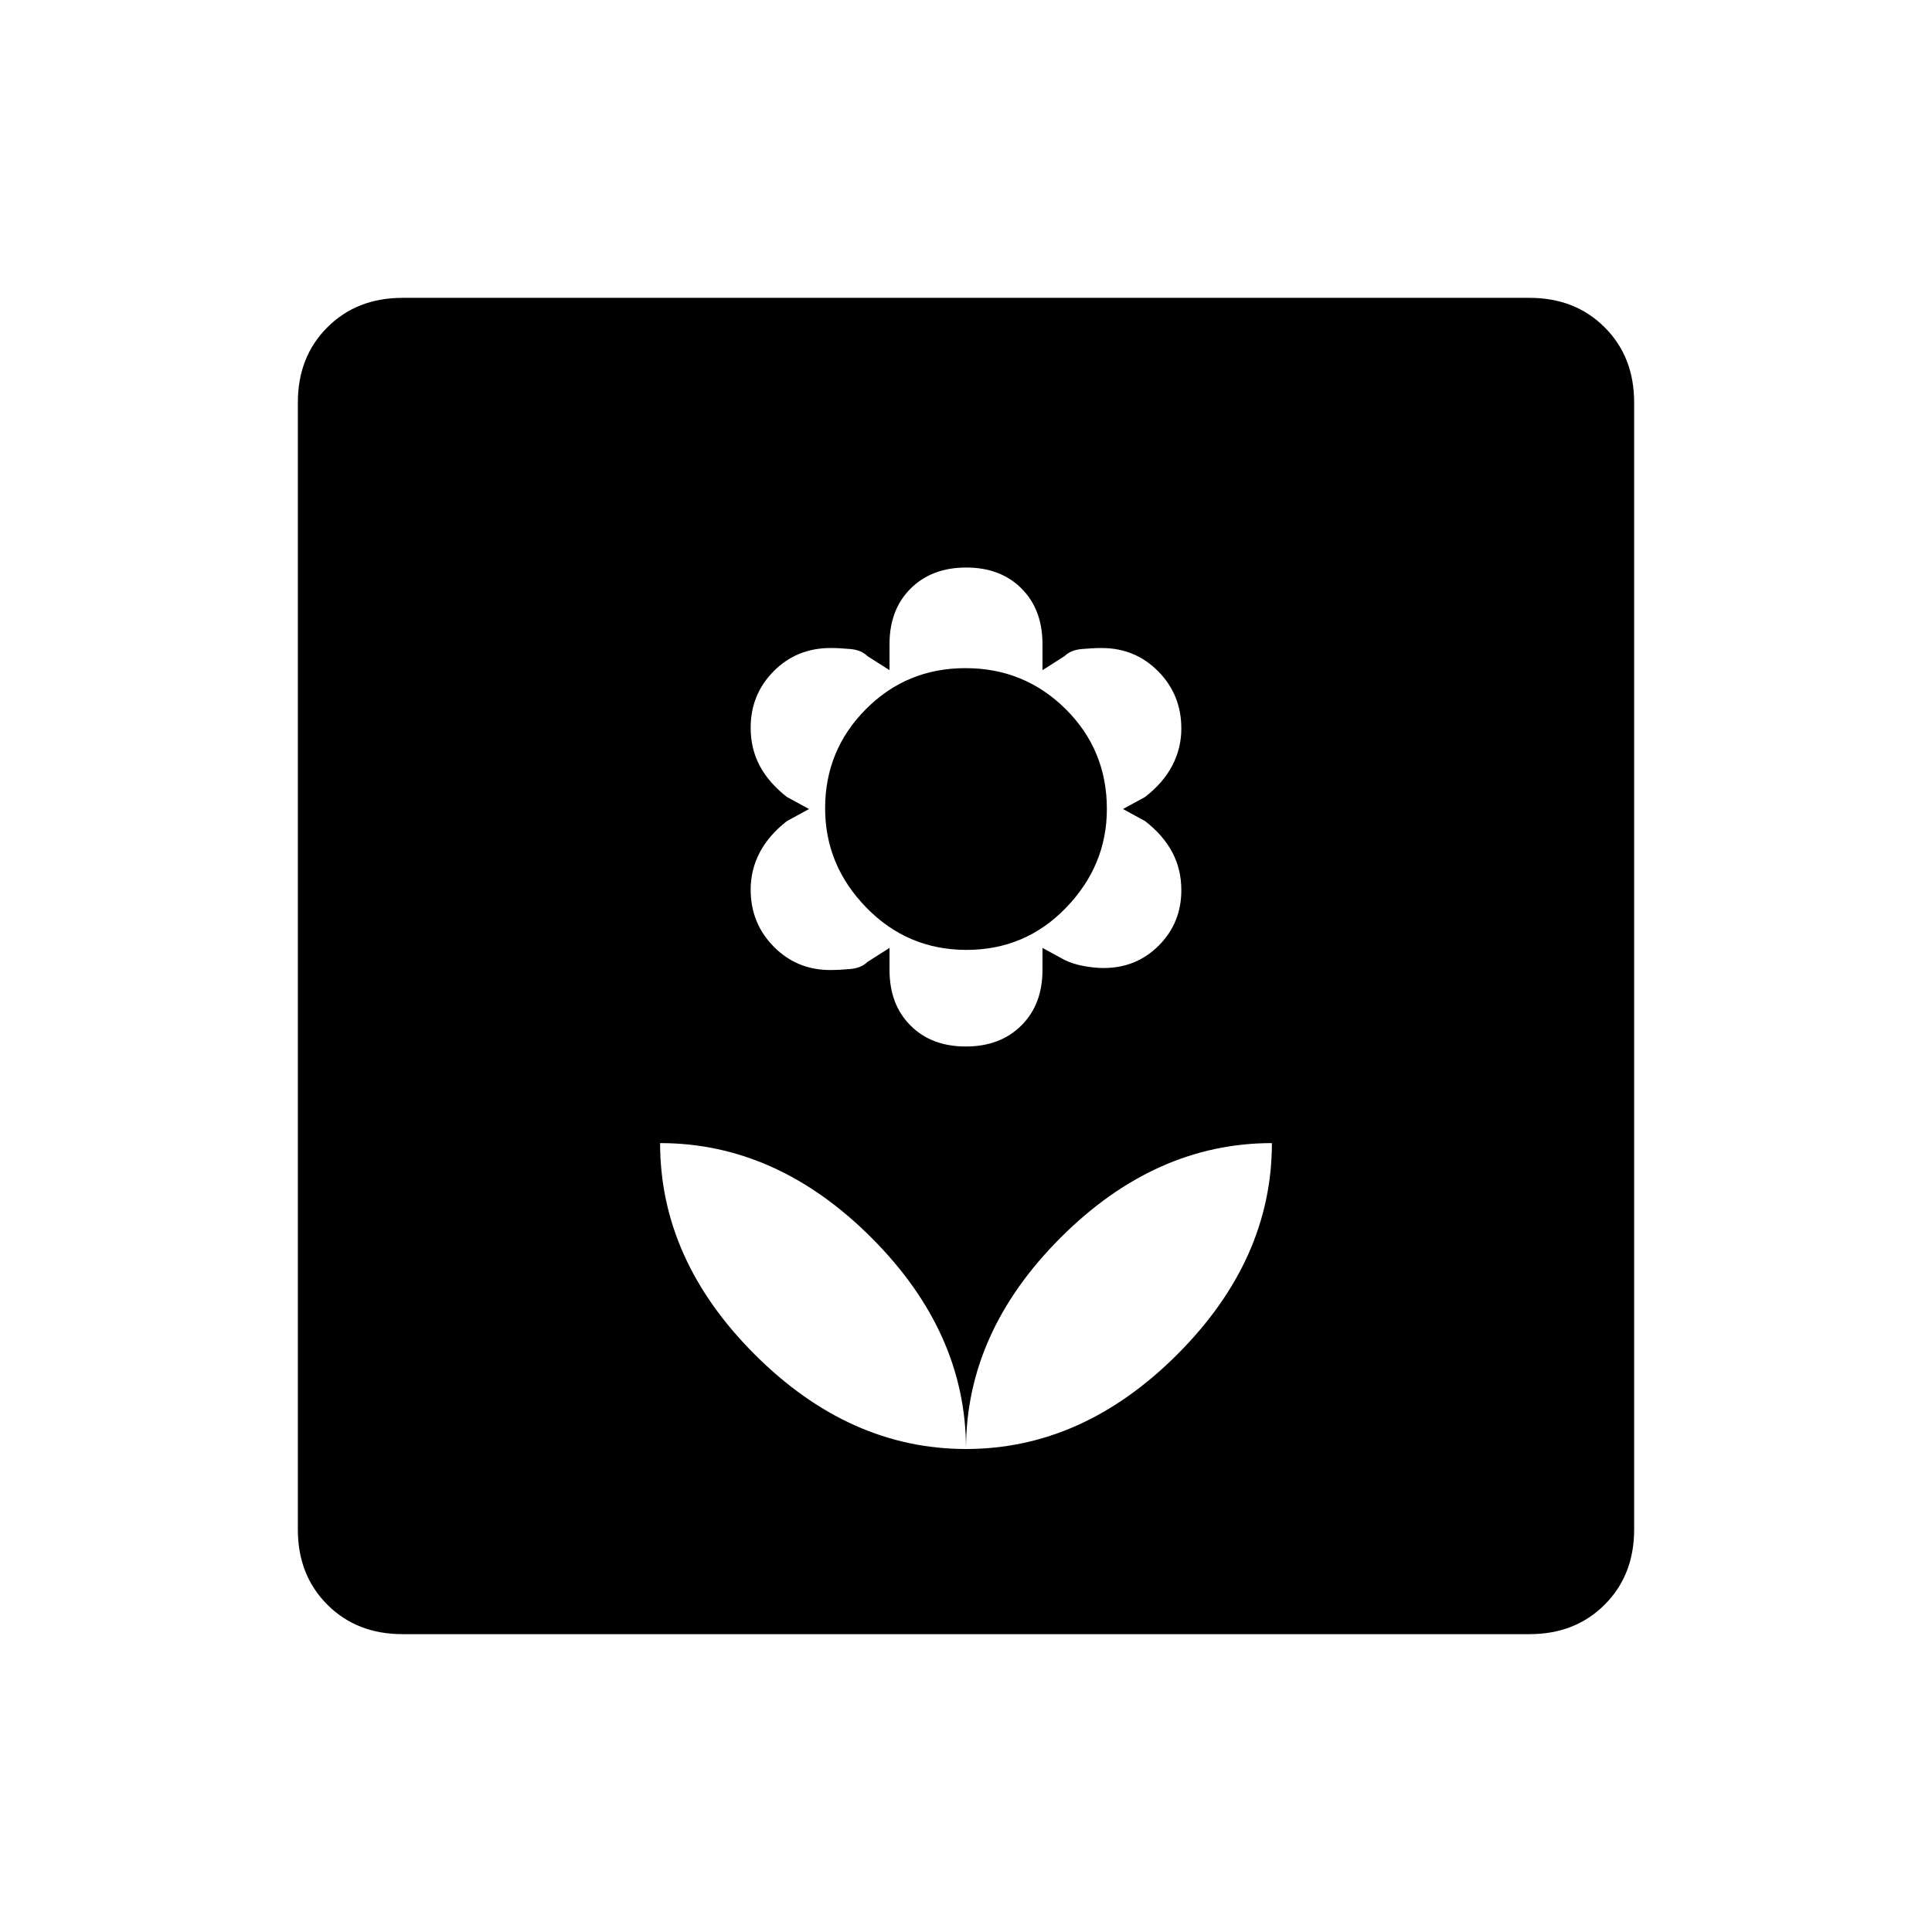<svg xmlns="http://www.w3.org/2000/svg" height="20" viewBox="0 -960 960 960" width="20"><path d="M480-240q0-58-47-105t-105-47q0 58 47 105t105 47Zm-.09-200q17.09 0 27.59-10.44Q518-460.87 518-478v-11l11 6q4.08 2 9.44 3 5.36 1 9.93 1 16.34 0 27.48-11.23Q587-501.46 587-517.68q0-10.32-4.5-18.82T569-552l-11-6 11-6q9-7 13.5-15.6T587-598q0-16.77-11.47-28.39Q564.06-638 547.49-638q-4.49 0-9.99.5T529-634l-11 7v-13q0-17.13-10.41-27.56Q497.18-678 480.09-678t-27.59 10.44Q442-657.13 442-640v13l-11-7q-3-3-8.4-3.5t-9.97-.5q-16.76 0-28.19 11.52Q373-614.96 373-598.32q0 10.32 4.5 18.82T391-564l11 6-11 6q-9 7-13.5 15.6T373-518q0 16.77 11.47 28.39Q395.94-478 412.51-478q4.49 0 9.99-.5t8.5-3.5l11-7v11q0 17.13 10.41 27.56Q462.82-440 479.91-440Zm.34-48q-29.25 0-49.75-21T410-558.38q0-28.85 20.25-49.23Q450.5-628 479.75-628t49.75 20.32Q550-587.35 550-558q0 28-20.25 49t-49.5 21ZM480-240q58 0 105-47t47-105q-58 0-105 47t-47 105Zm-280 92q-22.7 0-37.35-14.65Q148-177.3 148-200v-560q0-22.7 14.65-37.35Q177.3-812 200-812h560q22.7 0 37.35 14.65Q812-782.7 812-760v560q0 22.7-14.65 37.35Q782.7-148 760-148H200Z"/></svg>